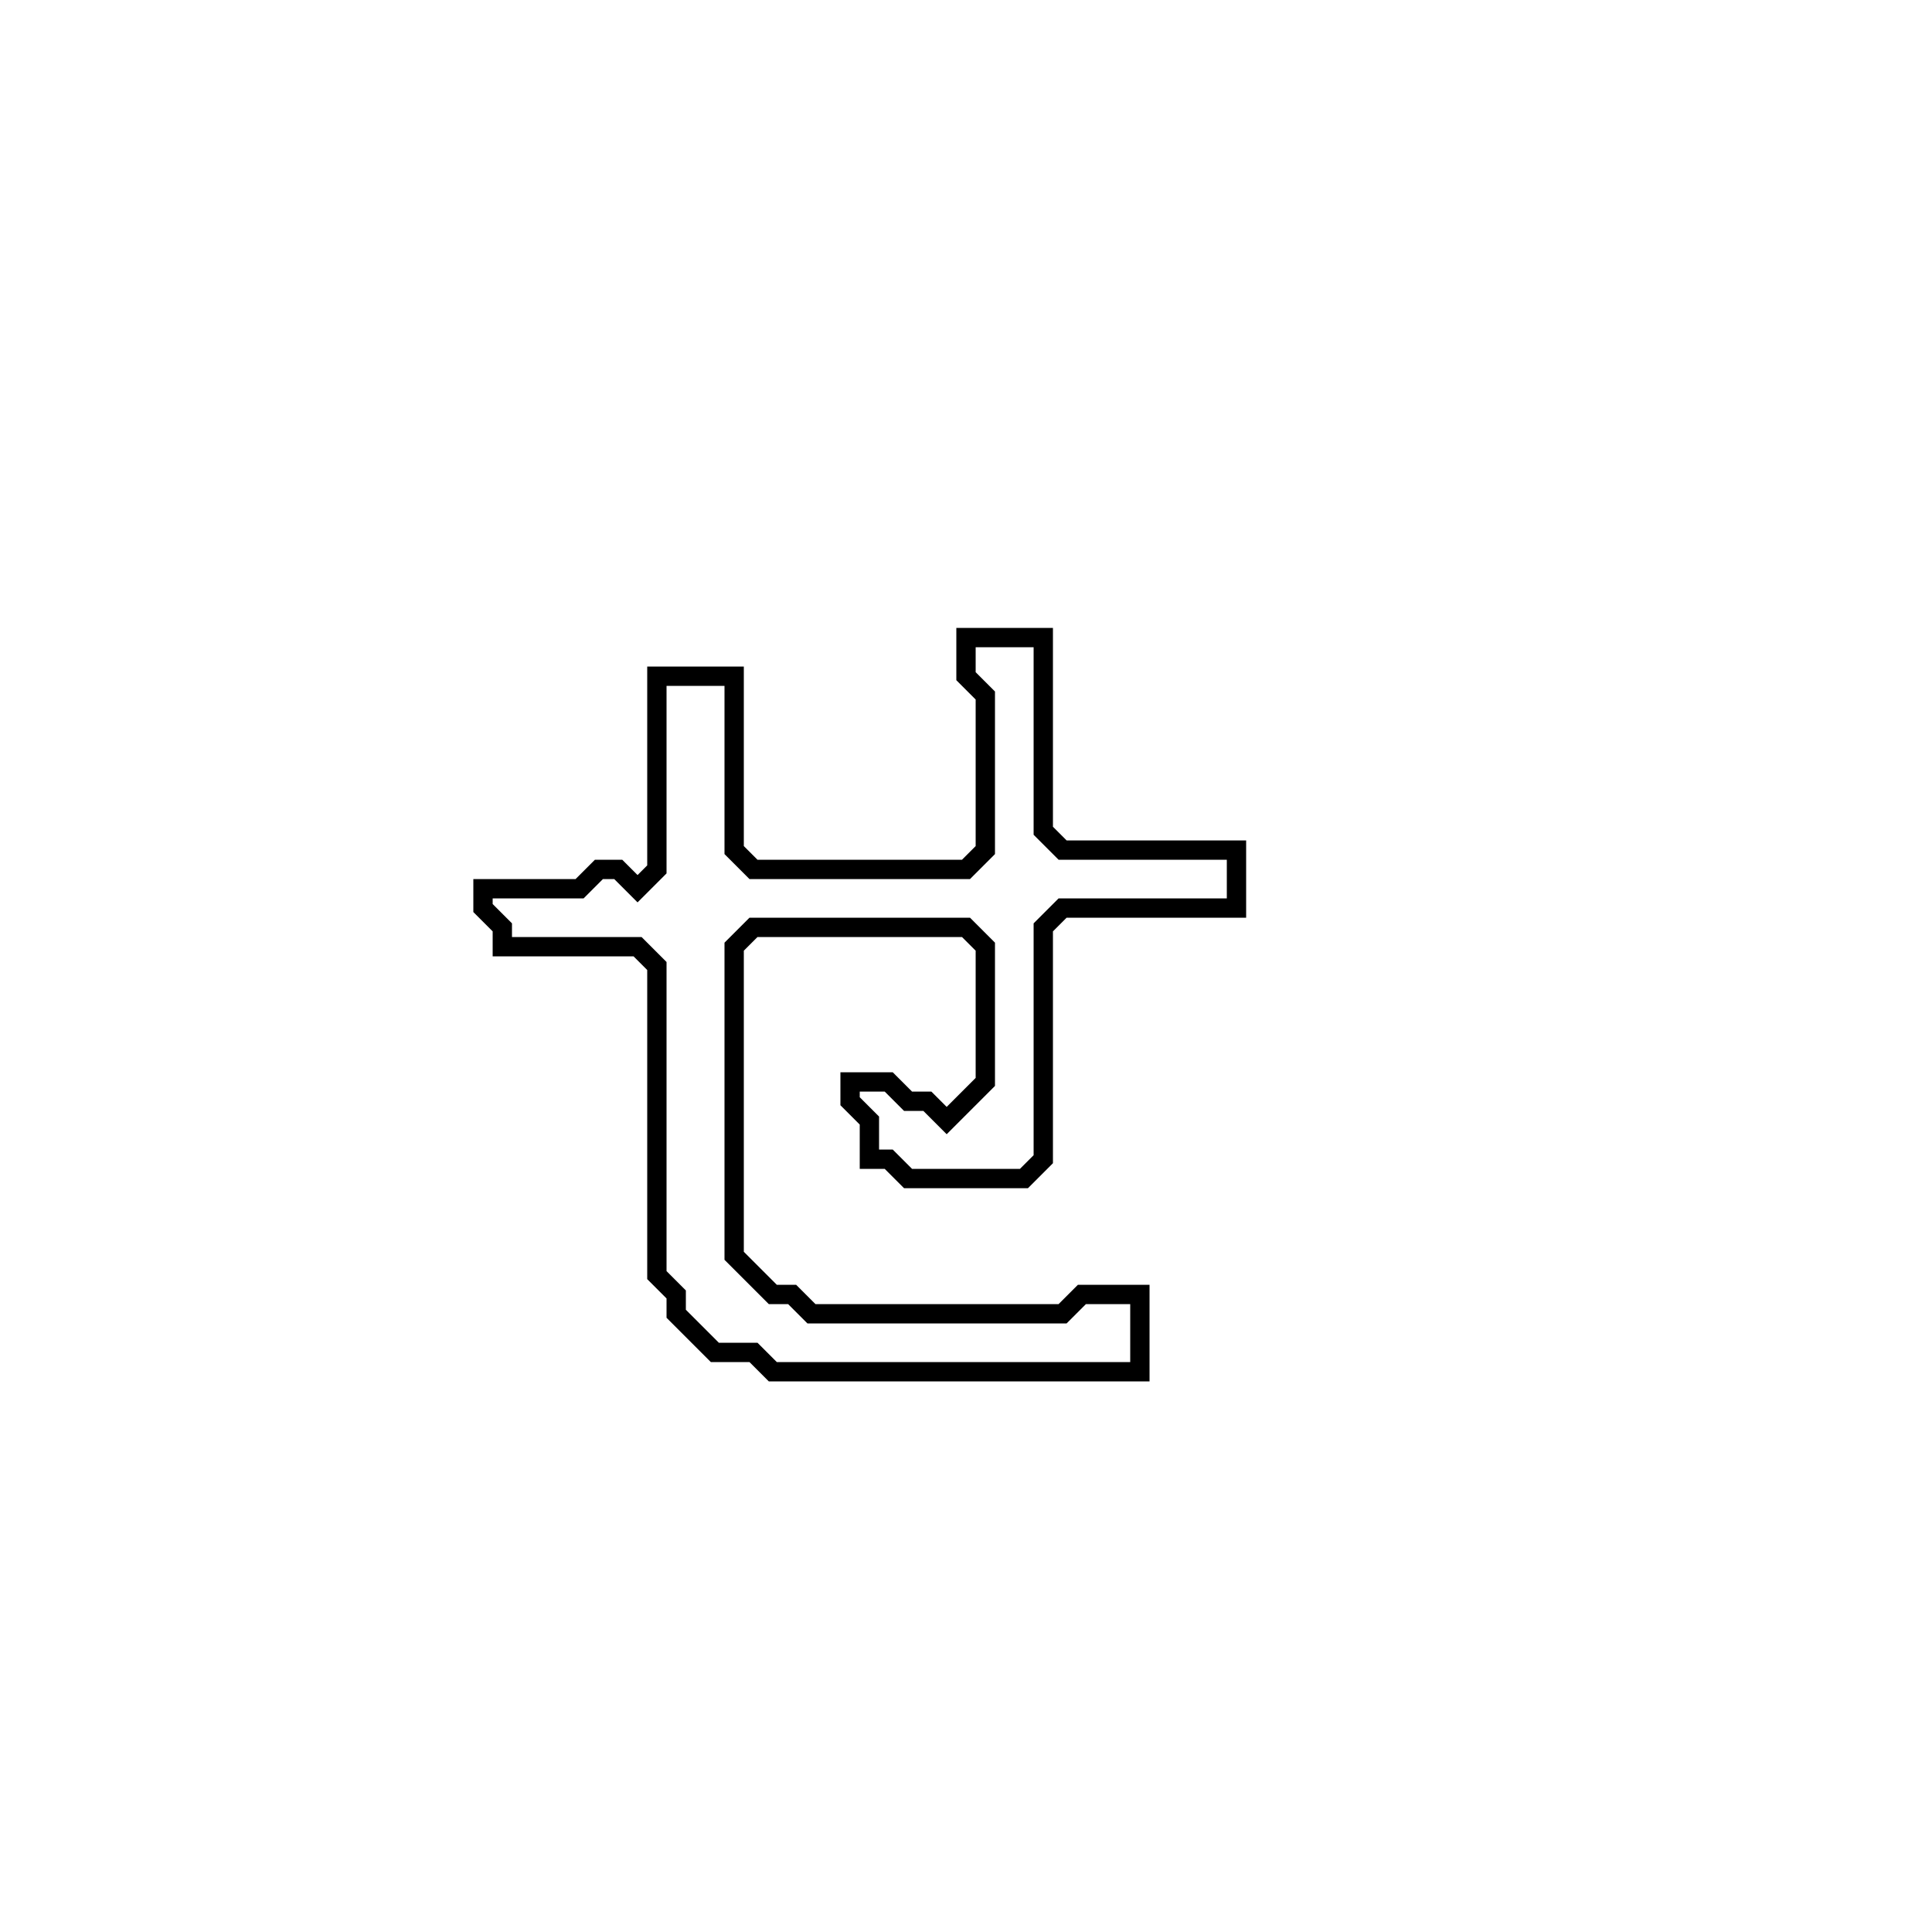 <?xml version="1.0" encoding="utf-8" ?>
<svg baseProfile="full" height="100" version="1.1" width="100" xmlns="http://www.w3.org/2000/svg" xmlns:ev="http://www.w3.org/2001/xml-events" xmlns:xlink="http://www.w3.org/1999/xlink"><defs /><polygon fill="none" id="1" points="50,33 50,35 51,36 51,44 50,45 39,45 38,44 38,35 34,35 34,45 33,46 32,45 31,45 30,46 25,46 25,47 26,48 26,49 33,49 34,50 34,66 35,67 35,68 37,70 39,70 40,71 59,71 59,67 56,67 55,68 42,68 41,67 40,67 38,65 38,49 39,48 50,48 51,49 51,56 49,58 48,57 47,57 46,56 44,56 44,57 45,58 45,60 46,60 47,61 53,61 54,60 54,48 55,47 64,47 64,44 55,44 54,43 54,33" stroke="black" stroke-width="1" /></svg>